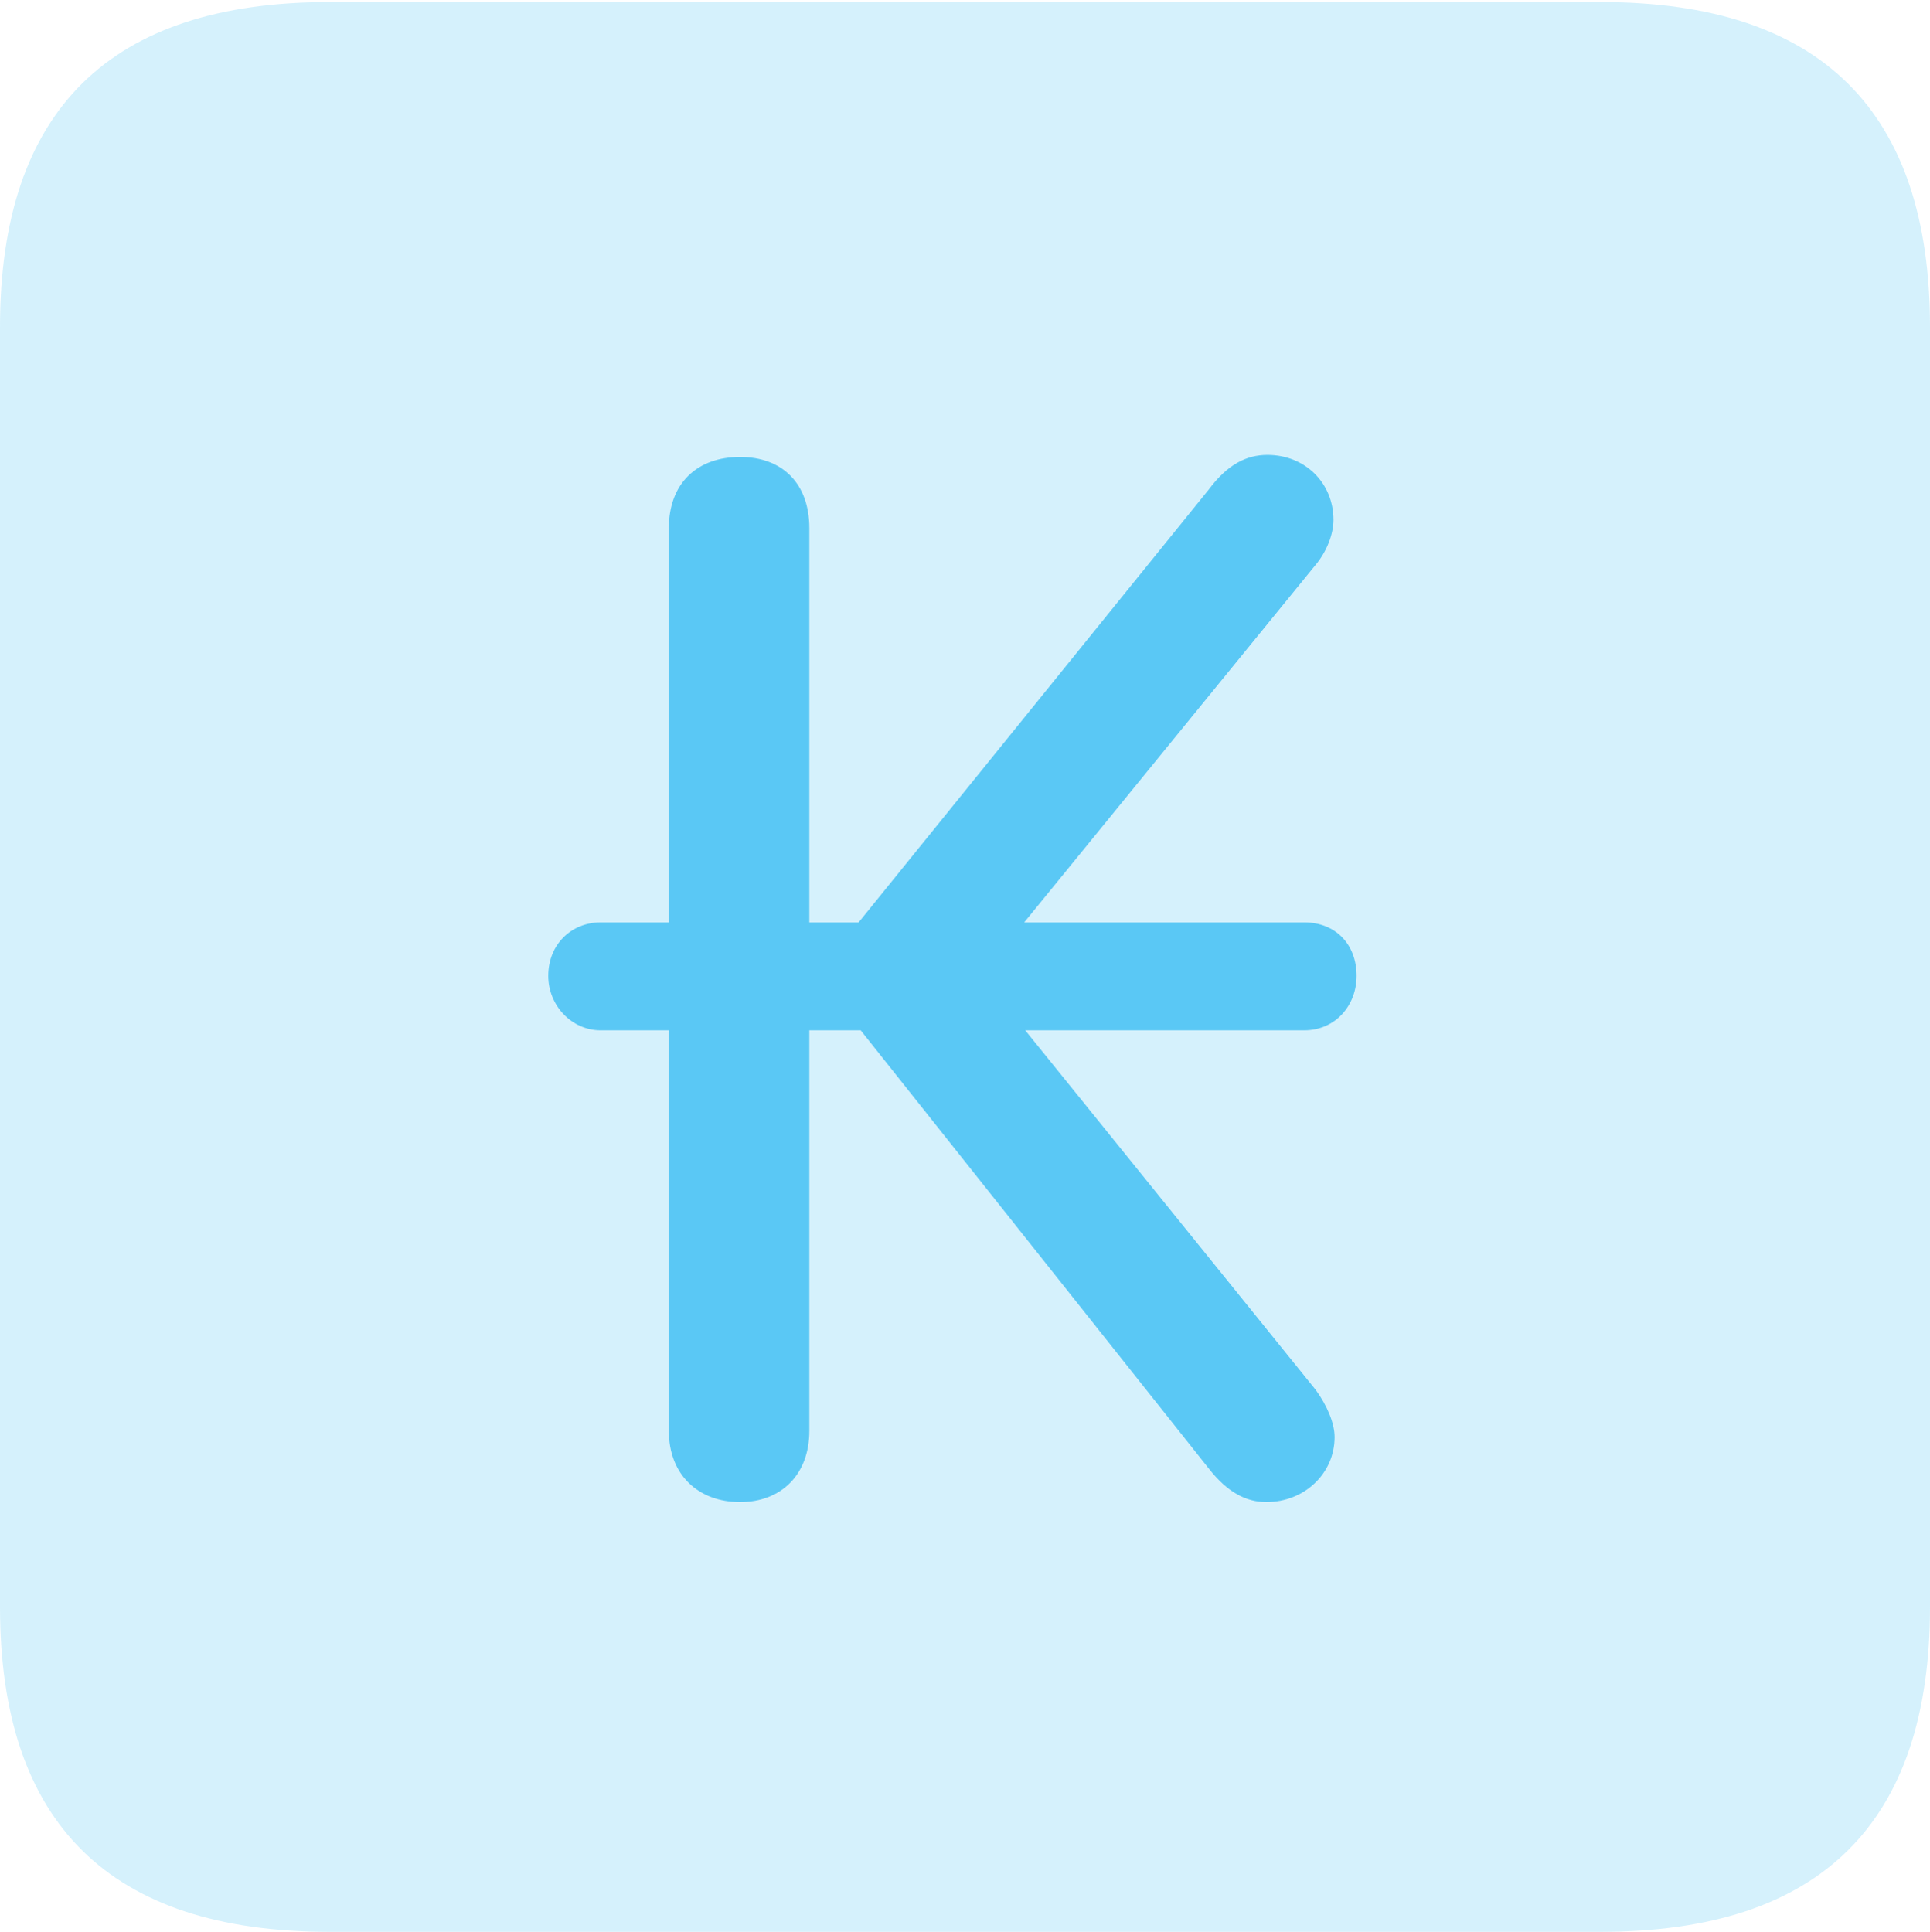<?xml version="1.0" encoding="UTF-8"?>
<!--Generator: Apple Native CoreSVG 175.5-->
<!DOCTYPE svg
PUBLIC "-//W3C//DTD SVG 1.1//EN"
       "http://www.w3.org/Graphics/SVG/1.1/DTD/svg11.dtd">
<svg version="1.1" xmlns="http://www.w3.org/2000/svg" xmlns:xlink="http://www.w3.org/1999/xlink" width="22.473" height="22.498">
 <g>
  <rect height="22.498" opacity="0" width="22.473" x="0" y="0"/>
  <path d="M3.833 22.498L18.64 22.498C21.204 22.498 22.473 21.228 22.473 18.713L22.473 3.809C22.473 1.294 21.204 0.024 18.64 0.024L3.833 0.024C1.282 0.024 0 1.282 0 3.809L0 18.713C0 21.24 1.282 22.498 3.833 22.498Z" fill="#5ac8f5" fill-opacity="0.25"/>
  <path d="M6.384 11.365C6.384 10.998 6.653 10.742 6.995 10.742L7.788 10.742L7.788 6.152C7.788 5.627 8.118 5.322 8.618 5.322C9.106 5.322 9.424 5.627 9.424 6.152L9.424 10.742L9.998 10.742L14.075 5.701C14.294 5.408 14.514 5.298 14.758 5.298C15.198 5.298 15.527 5.627 15.527 6.055C15.527 6.213 15.454 6.421 15.308 6.592L11.926 10.742L15.185 10.742C15.552 10.742 15.796 10.998 15.796 11.365C15.796 11.707 15.552 11.999 15.185 11.999L11.938 11.999L15.32 16.186C15.454 16.37 15.54 16.577 15.54 16.736C15.54 17.163 15.185 17.493 14.746 17.493C14.514 17.493 14.294 17.383 14.075 17.102L10.022 11.999L9.424 11.999L9.424 16.663C9.424 17.175 9.094 17.493 8.618 17.493C8.13 17.493 7.788 17.175 7.788 16.663L7.788 11.999L6.995 11.999C6.653 11.999 6.384 11.707 6.384 11.365Z" fill="#5ac8f5"/>
 </g>
</svg>

